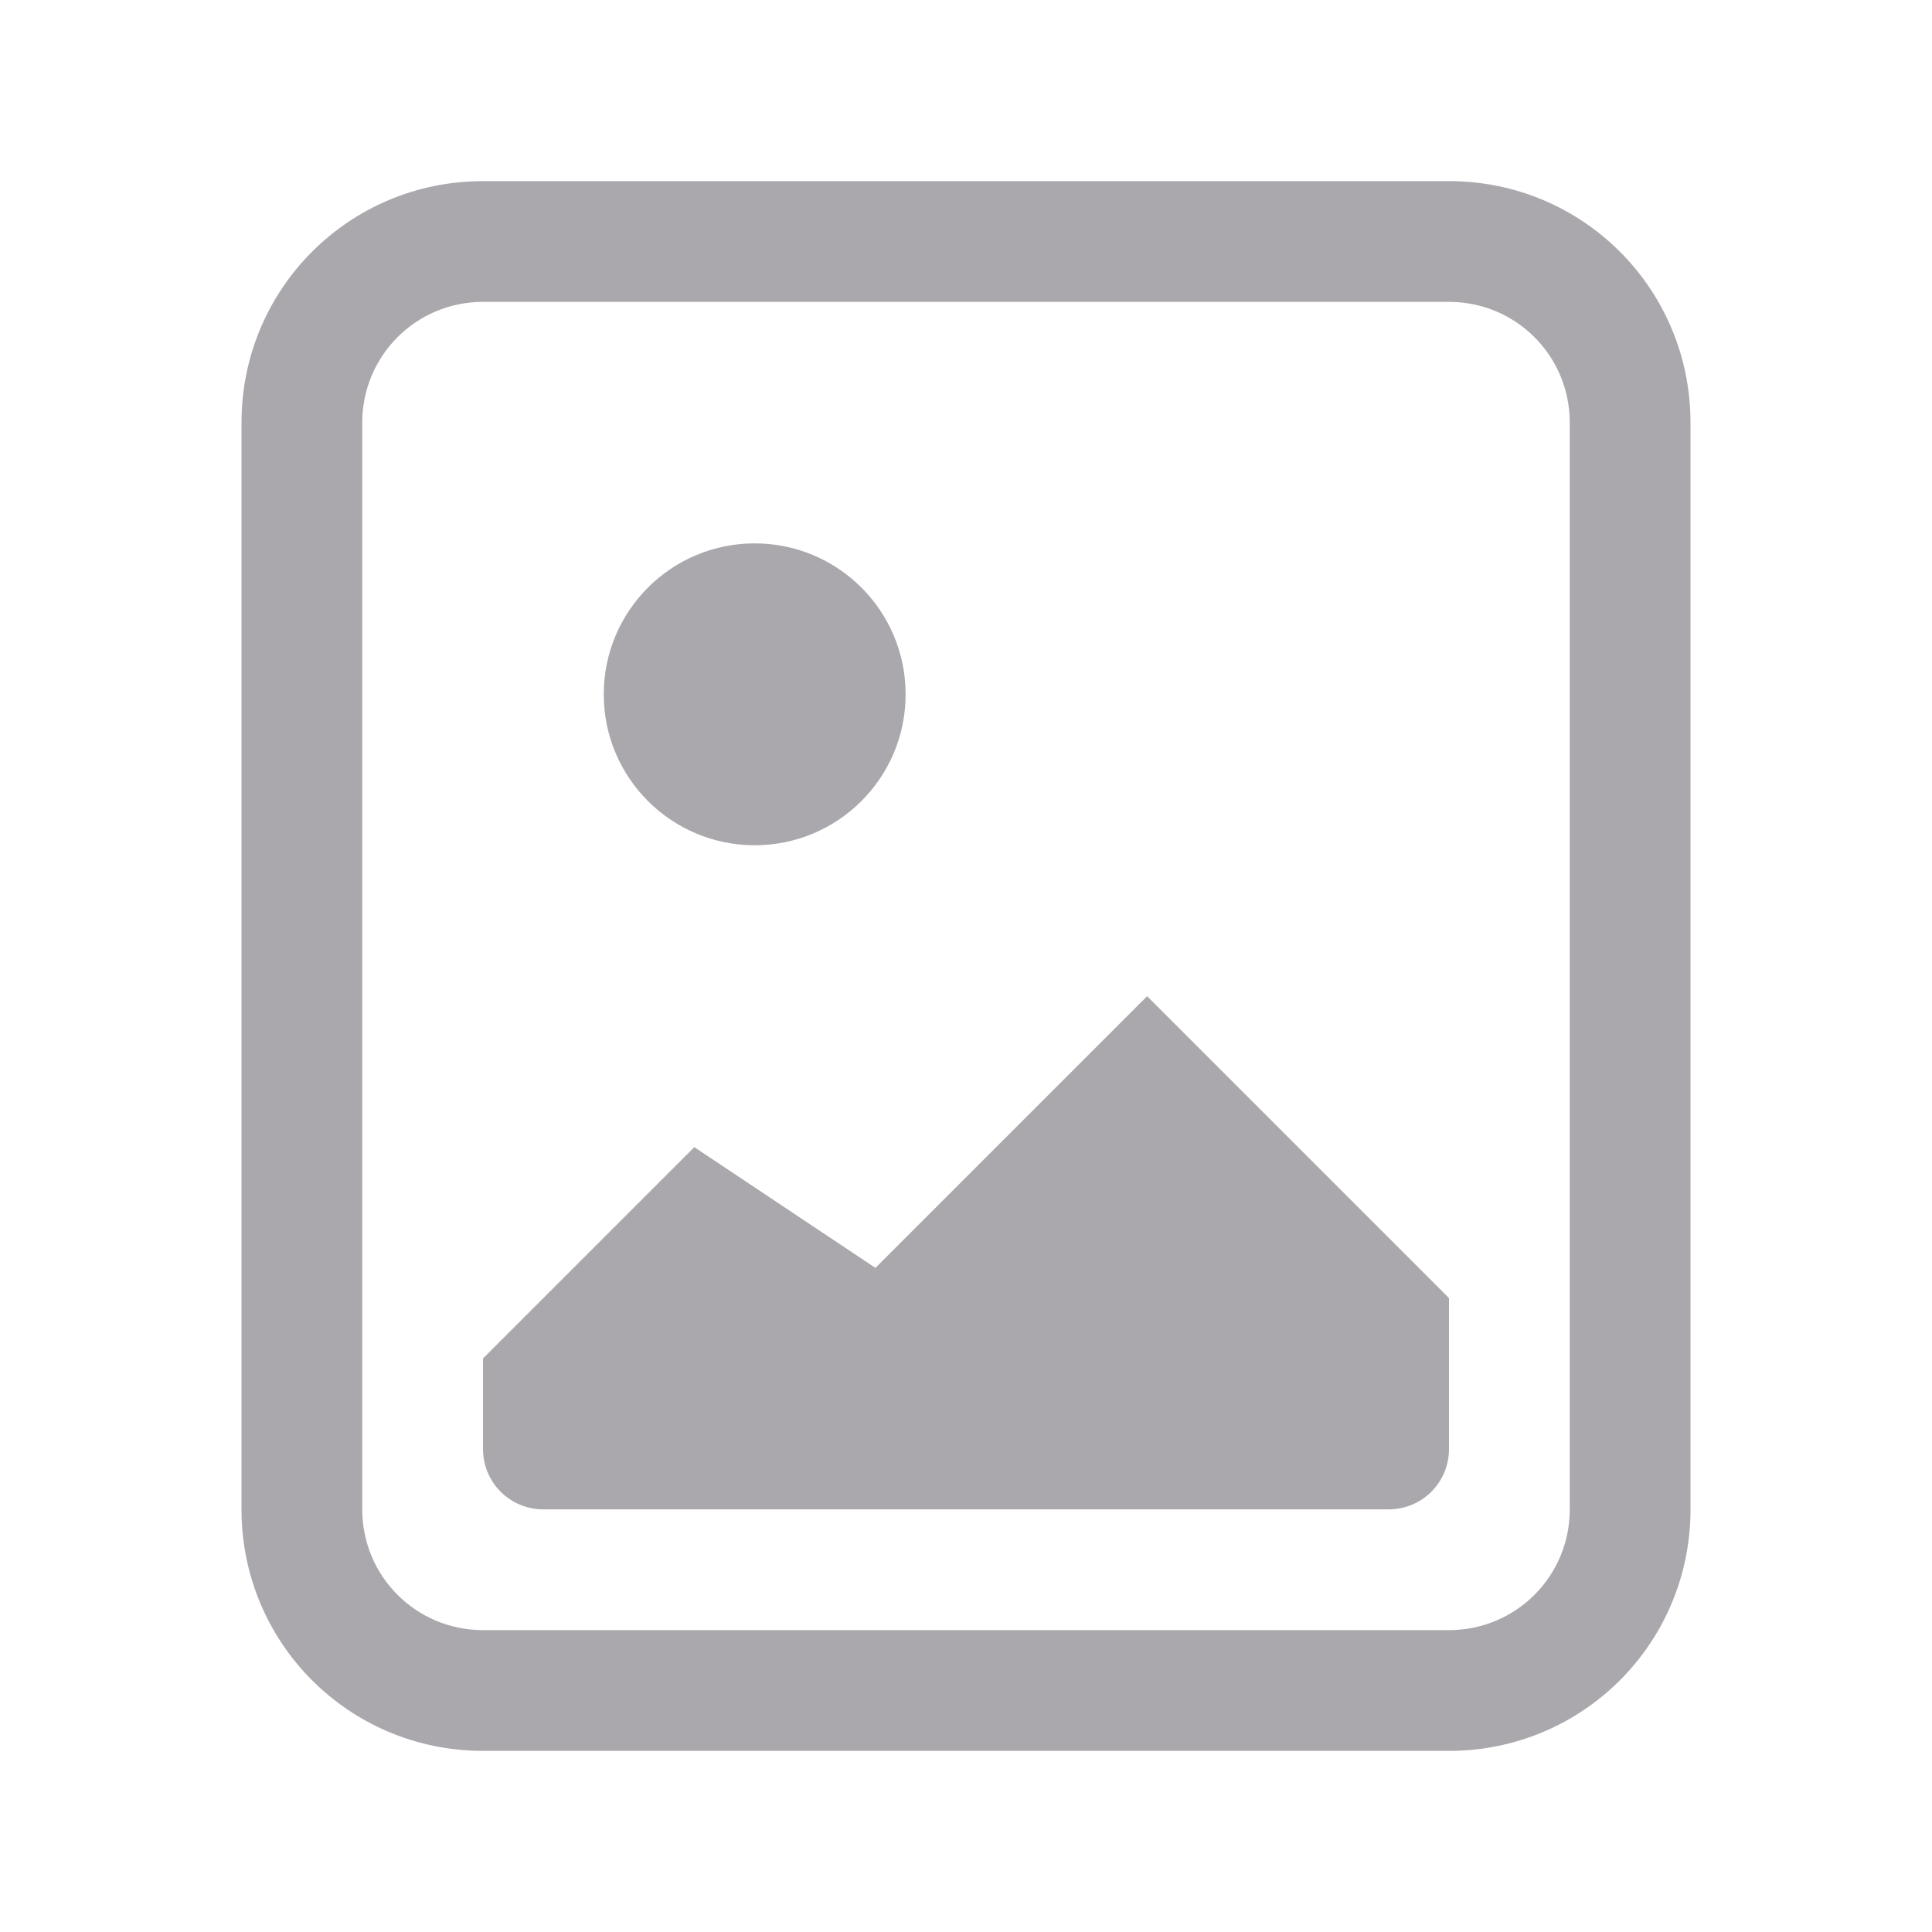 <svg height="32" viewBox="0 0 32 32" width="32" xmlns="http://www.w3.org/2000/svg"><g fill="#aaa8ac"><path d="m8 3c-2.216 0-4 1.784-4 4v18c0 2.216 1.784 4 4 4h16c2.216 0 4-1.784 4-4v-18c0-2.216-1.784-4-4-4zm0 2h16c1.108 0 2 .892 2 2v18c0 1.108-.892 2-2 2h-16c-1.108 0-2-.892-2-2v-18c0-1.108.892-2 2-2z"/><path d="m12.5 9c-1.381 0-2.5 1.119-2.5 2.5s1.119 2.5 2.5 2.5 2.5-1.119 2.5-2.5-1.119-2.5-2.5-2.5zm6.5 7.5-4.5 4.5-3-2-3.5 3.5v1.5c0 .554.446 1 1 1h14c.554 0 1-.446 1-1v-2.5z"/></g></svg>